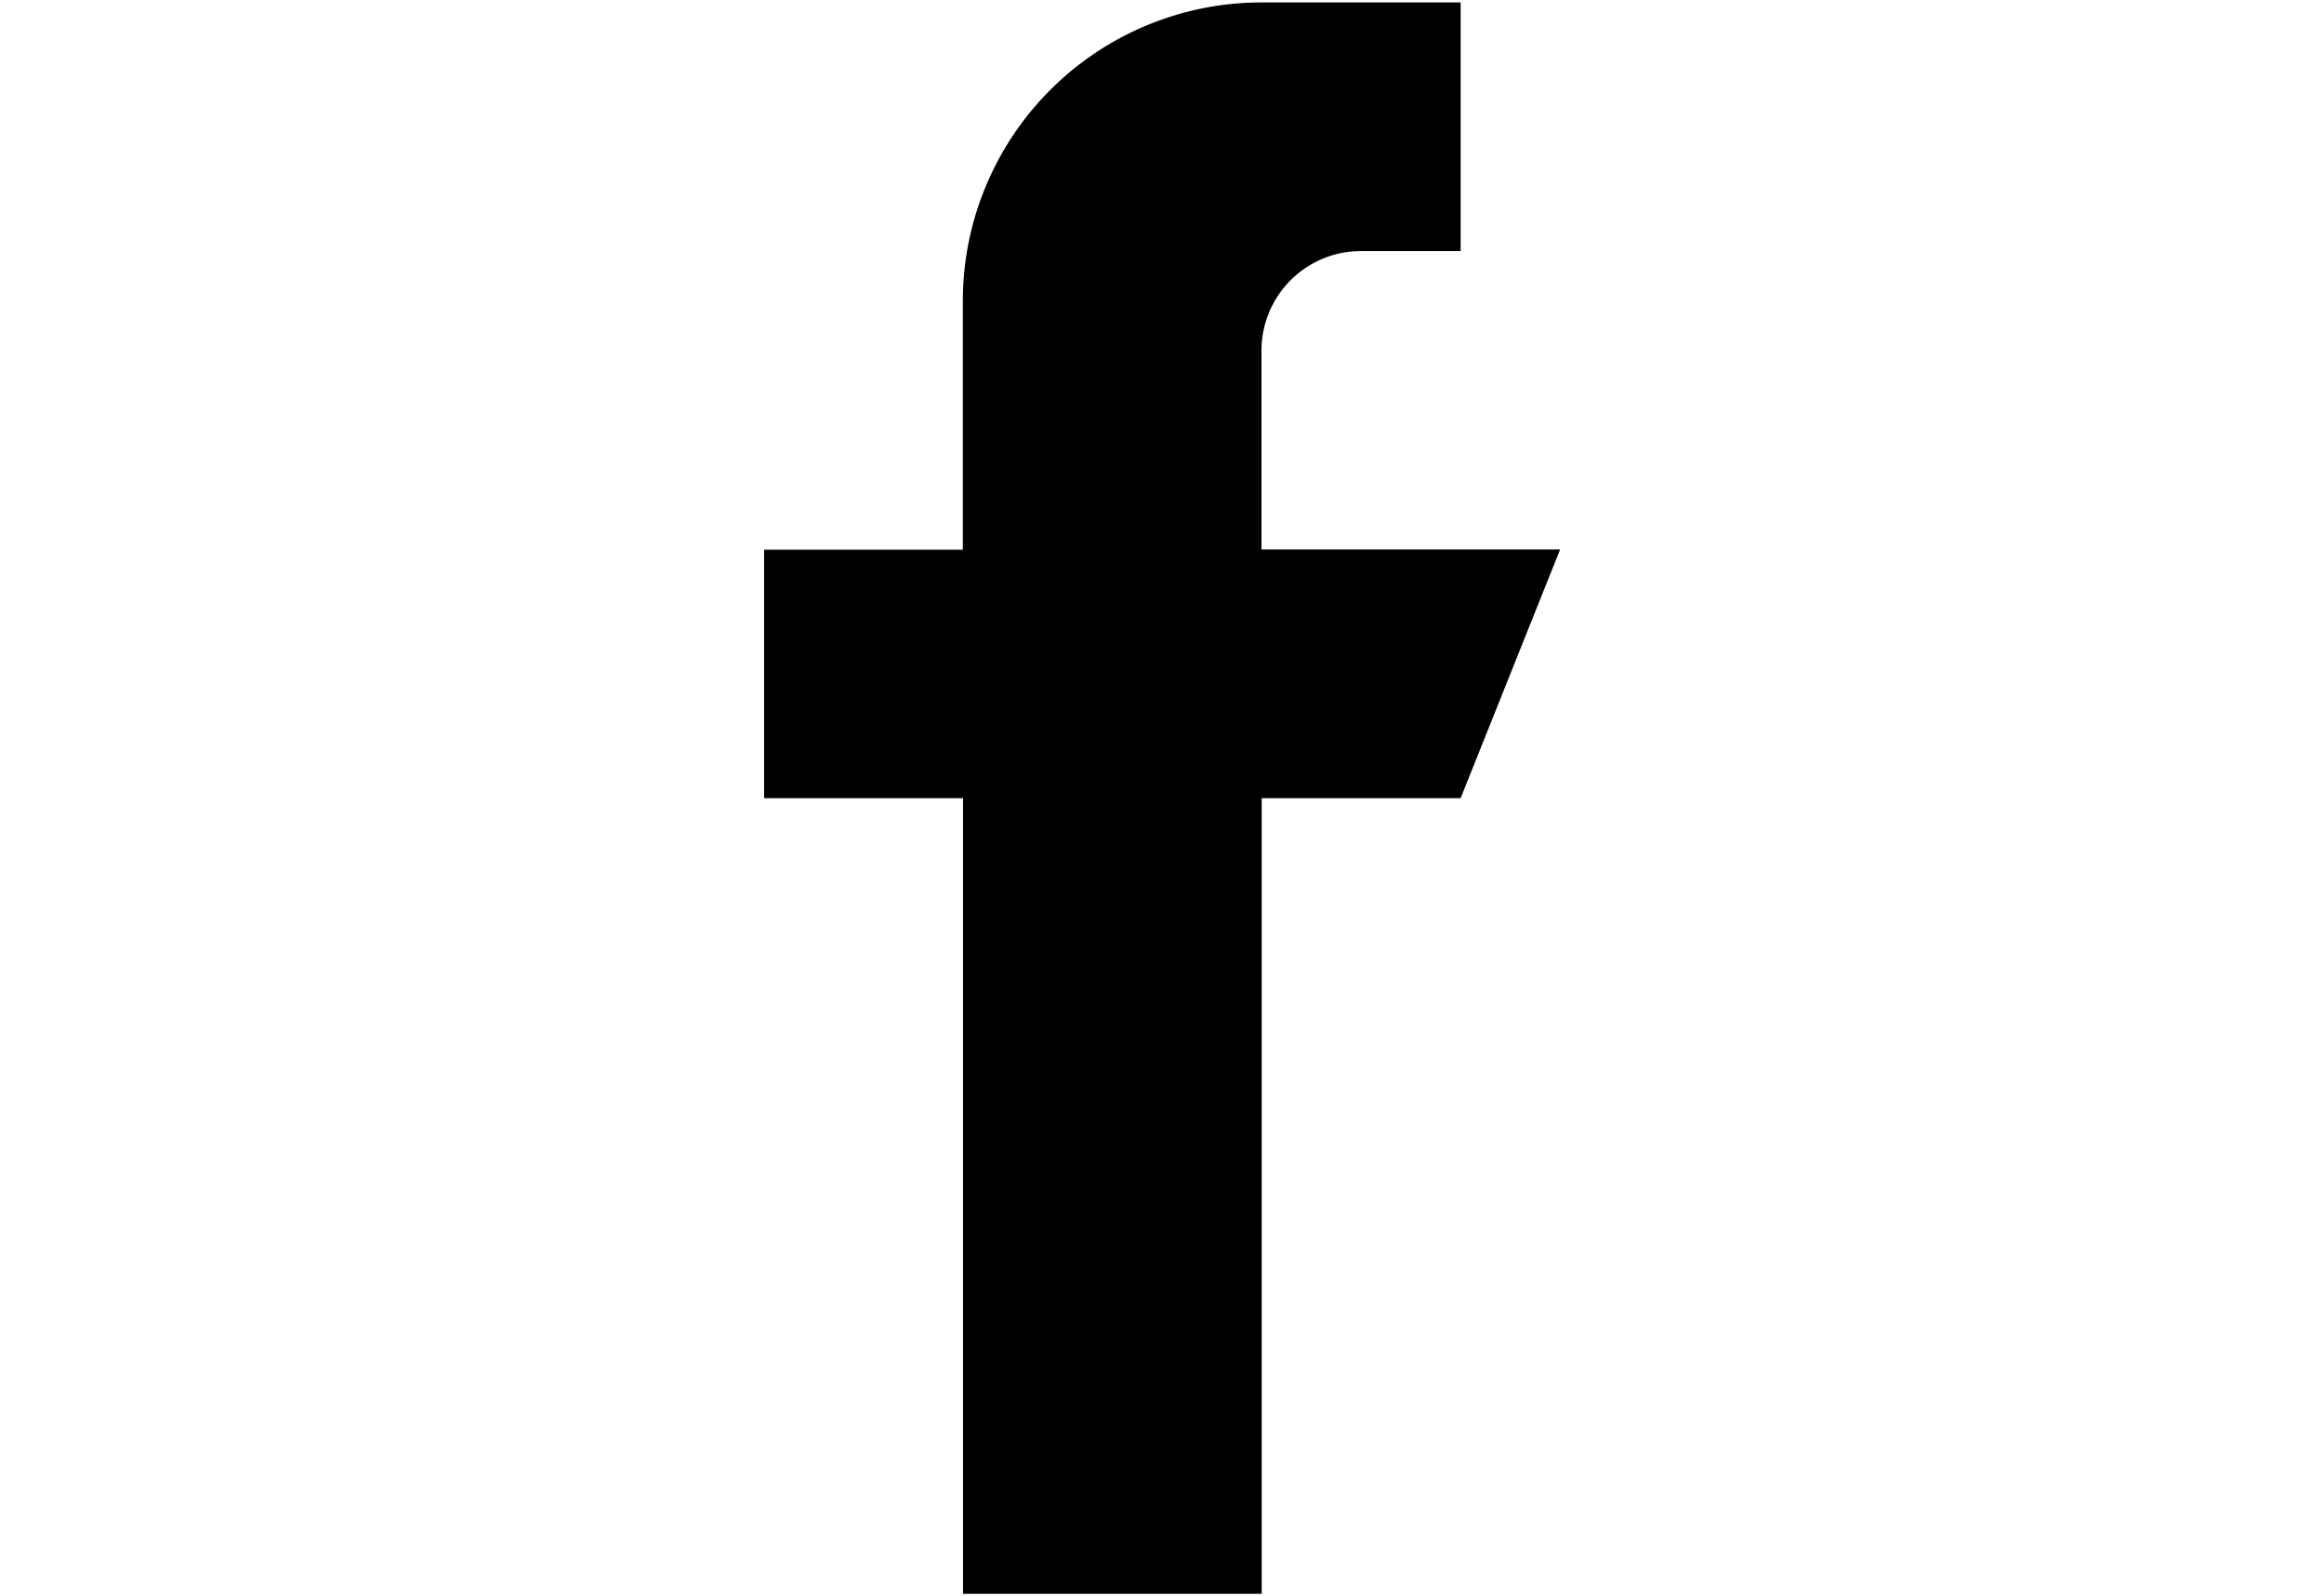 <svg id="Capa_1" data-name="Capa 1" xmlns="http://www.w3.org/2000/svg" viewBox="0 0 428 294"><title>Mesa de trabajo 1 copia</title><path d="M232.32,101.2V64.56a18.33,18.33,0,0,1,18.32-18.32H269V.45H232.32a55,55,0,0,0-55,55v45.8H140.72V147h36.64V293.55h55V147H269l18.32-45.8Z"/></svg>
